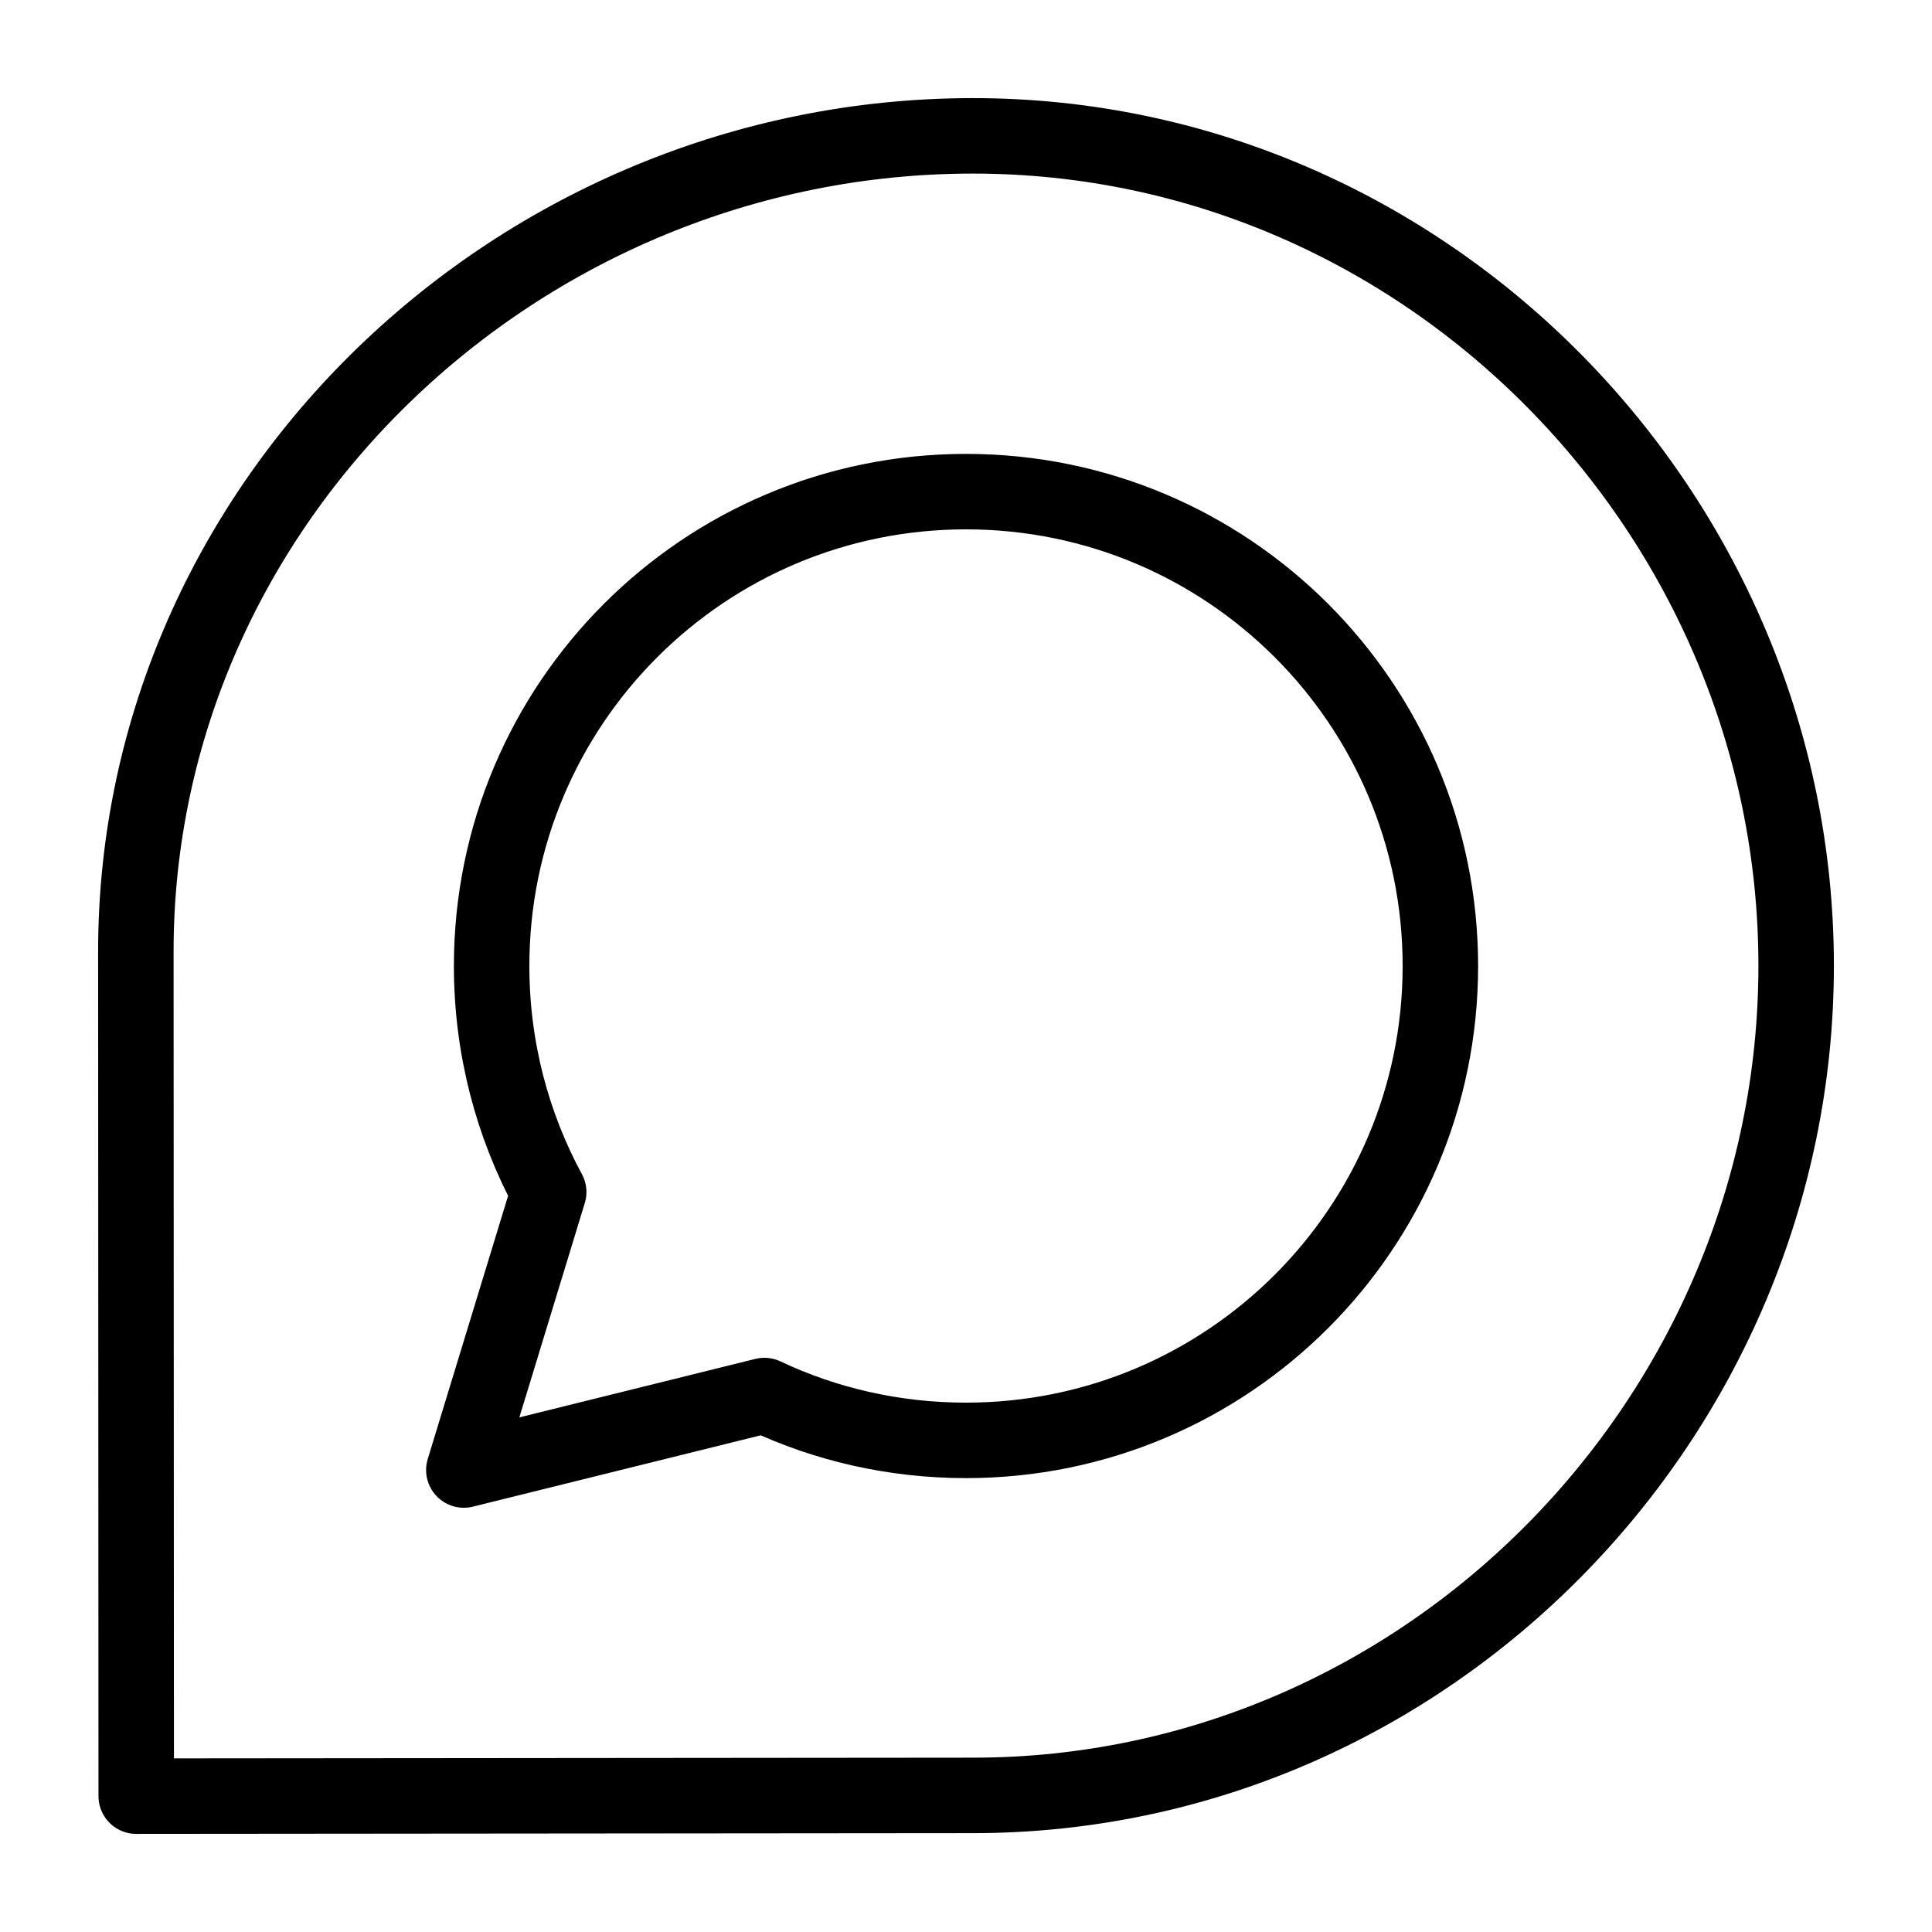 <?xml version="1.0" ?><!DOCTYPE svg  PUBLIC '-//W3C//DTD SVG 1.1//EN'  'http://www.w3.org/Graphics/SVG/1.1/DTD/svg11.dtd'><svg height="512px" style="enable-background:new 0 0 512 512;" version="1.1" viewBox="0 0 512 512" width="512px" xml:space="preserve" xmlns="http://www.w3.org/2000/svg" xmlns:xlink="http://www.w3.org/1999/xlink"><g id="comp_x5F_92-discourse"><g><path d="    M257.865,36.001c-120.409,0-221.863,96.74-221.863,216.17c0,3.829,0.098,223.828,0.098,223.828l221.766-0.197    c120.509,0,218.133-100.47,218.133-219.898S378.374,36.001,257.865,36.001z M256.001,381.715c-19.054,0-37.224-4.226-53.43-11.884    l-79.65,19.741l22.489-73.662c-9.624-17.776-15.123-38.205-15.123-59.91c0-69.437,56.276-125.713,125.714-125.713    S381.714,186.563,381.714,256C381.714,325.439,325.438,381.715,256.001,381.715z" style="fill:none;stroke:#000000;stroke-width:20;stroke-linecap:round;stroke-linejoin:round;stroke-miterlimit:10;"/></g></g><g id="Layer_1"/></svg>